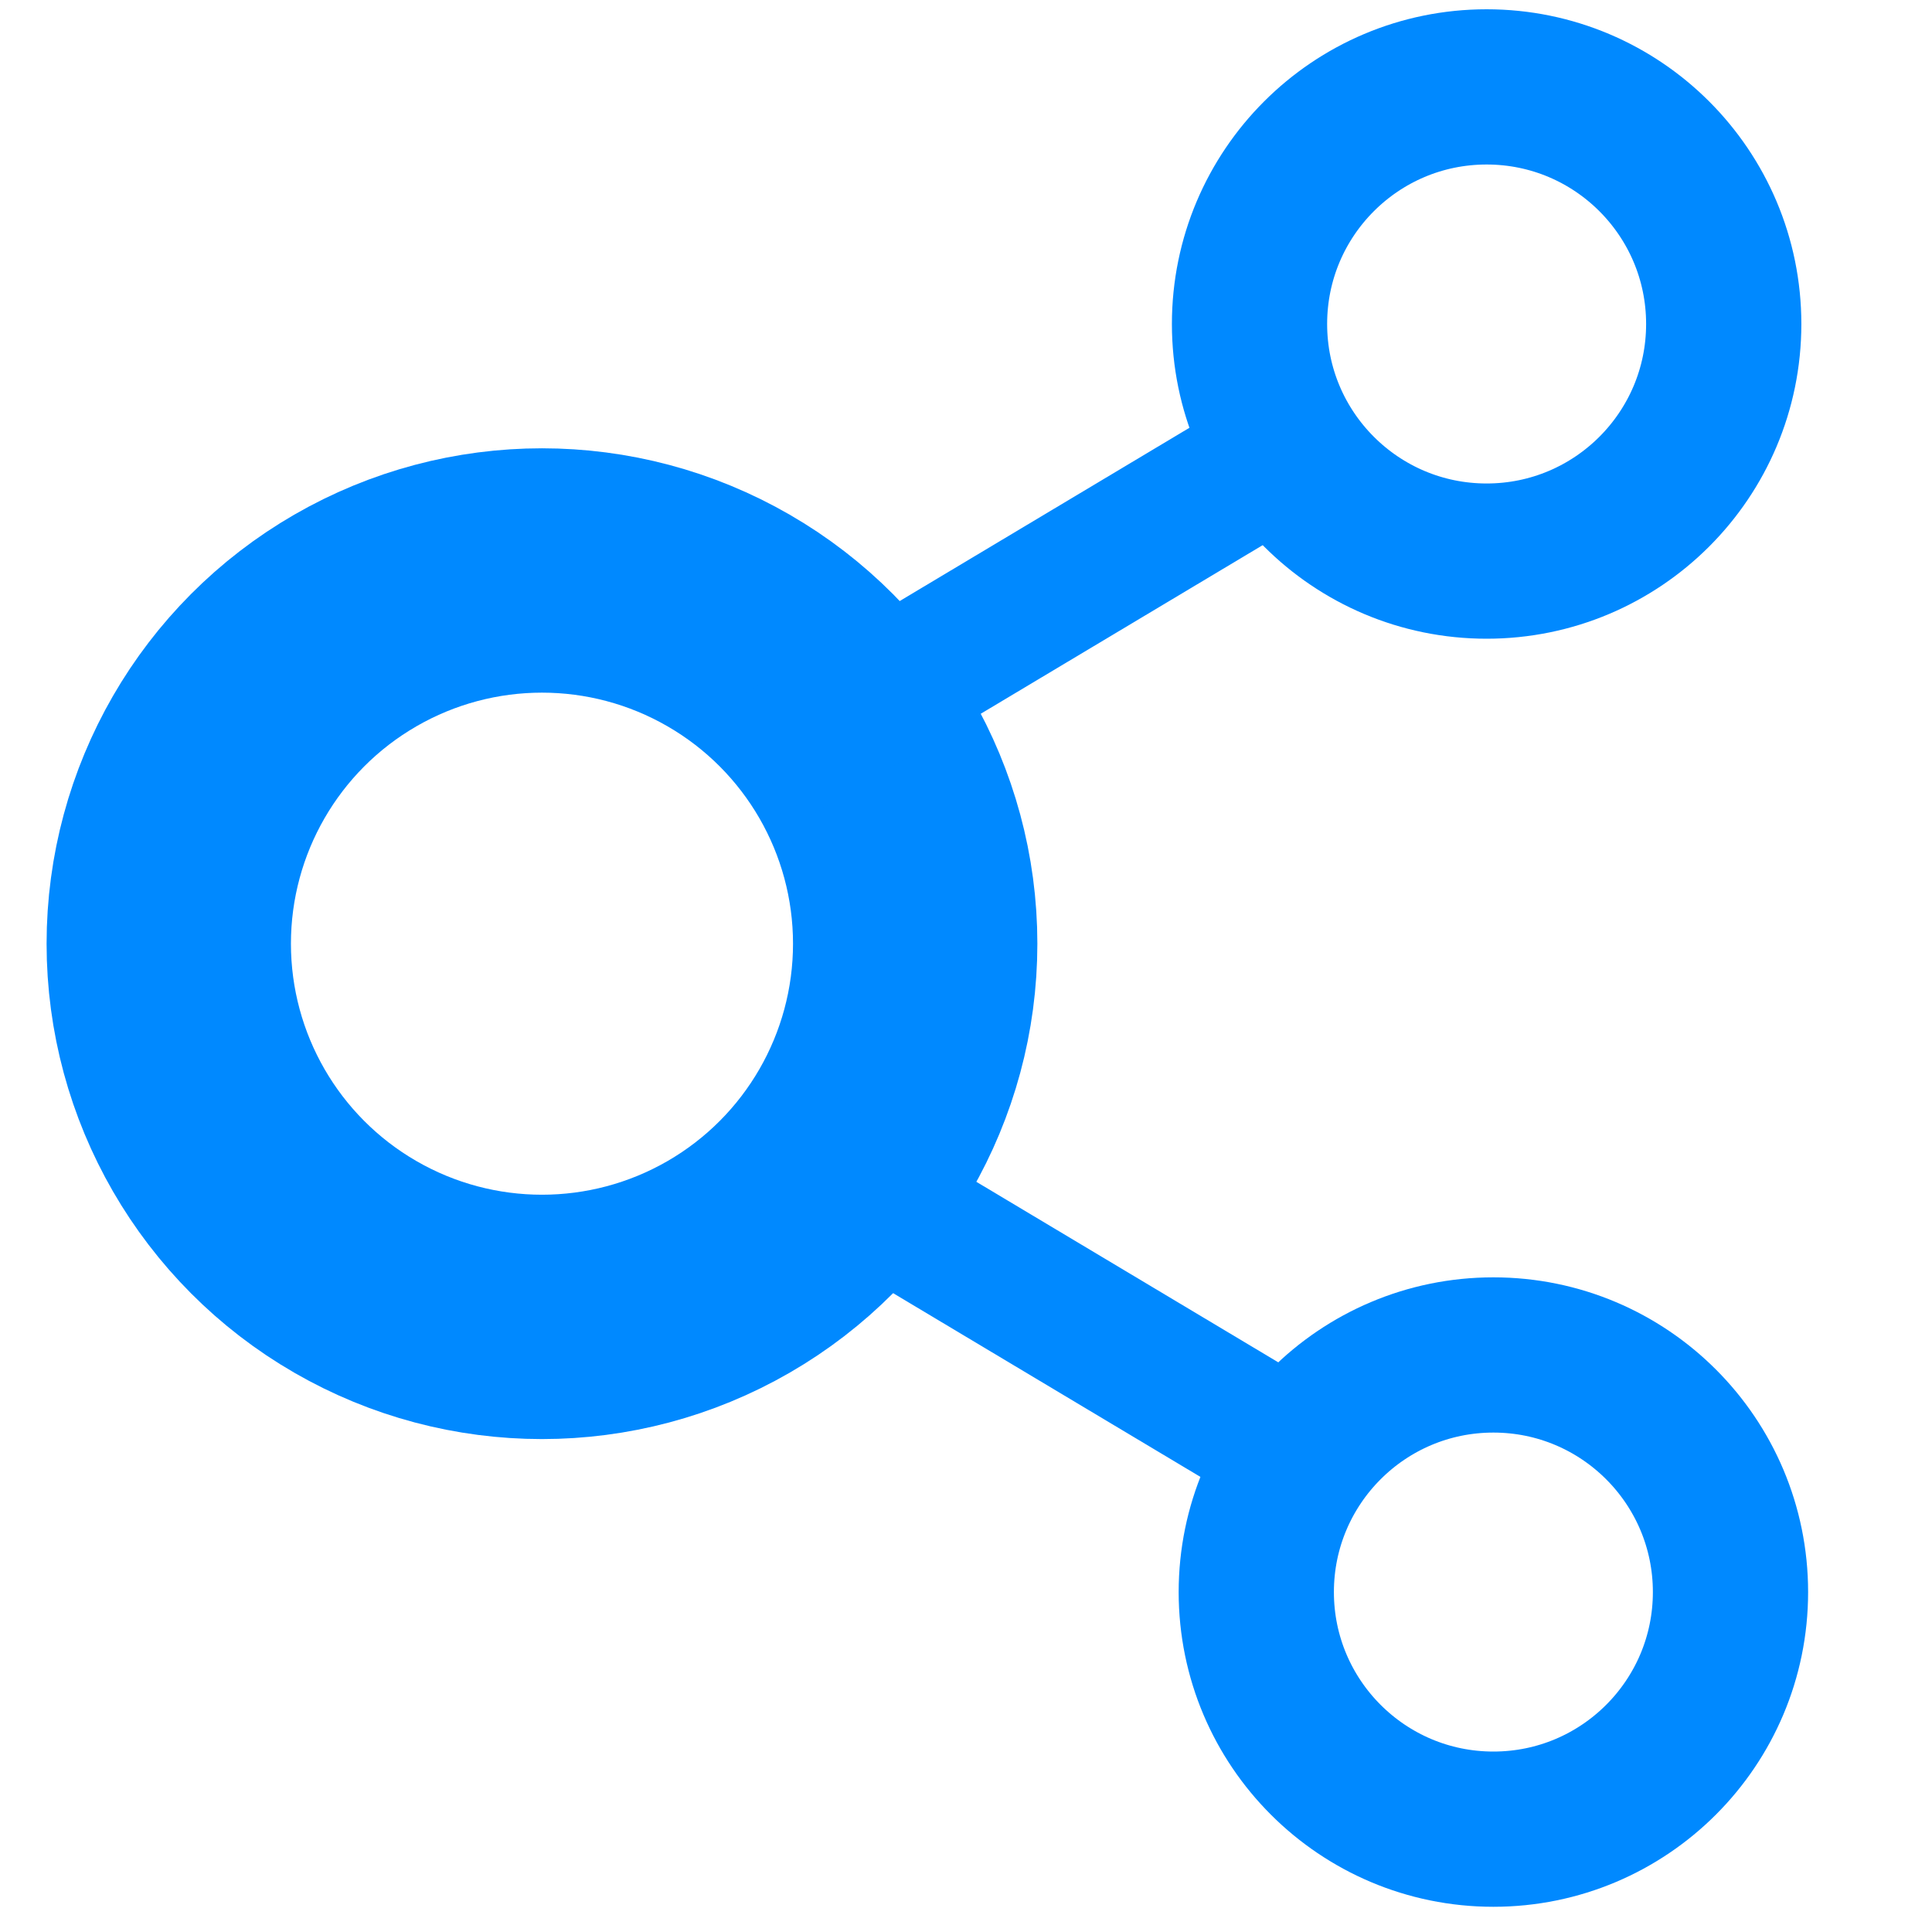 <?xml version="1.0" encoding="UTF-8" standalone="no"?>
<!-- Created with Inkscape (http://www.inkscape.org/) -->

<svg
   xmlns:dc="http://purl.org/dc/elements/1.1/"
   xmlns:cc="http://creativecommons.org/ns#"
   xmlns:rdf="http://www.w3.org/1999/02/22-rdf-syntax-ns#"
   xmlns:svg="http://www.w3.org/2000/svg"
   xmlns="http://www.w3.org/2000/svg"
   xmlns:sodipodi="http://sodipodi.sourceforge.net/DTD/sodipodi-0.dtd"
   xmlns:inkscape="http://www.inkscape.org/namespaces/inkscape"
   width="40mm"
   height="40mm"
   viewBox="0 0 40 40"
   version="1.1"
   id="svg3784"
   inkscape:version="0.92.3 (2405546, 2018-03-11)"
   sodipodi:docname="shareIcon.svg">
  <defs
     id="defs3778" />
  <sodipodi:namedview
     id="base"
     pagecolor="#ffffff"
     bordercolor="#666666"
     borderopacity="1.0"
     inkscape:pageopacity="0.0"
     inkscape:pageshadow="2"
     inkscape:zoom="7.7192529"
     inkscape:cx="140.63547"
     inkscape:cy="65.237214"
     inkscape:document-units="mm"
     inkscape:current-layer="layer1"
     showgrid="false"
     inkscape:window-width="3200"
     inkscape:window-height="1675"
     inkscape:window-x="-13"
     inkscape:window-y="-13"
     inkscape:window-maximized="1" />
  <g
     inkscape:groupmode="layer"
     id="layer2"
     inkscape:label="Layer 2" />
  <g
     inkscape:label="Layer 1"
     inkscape:groupmode="layer"
     id="layer1"
     transform="translate(0,-257)">
    <circle
       id="path3791"
       cx="11.221"
       cy="276.538"
       style="fill:none;fill-opacity:1;stroke:#0089ff;stroke-width:5.059;stroke-miterlimit:4;stroke-dasharray:none;stroke-opacity:1"
       r="7.727" />
    <rect
       style="fill:#0089ff;fill-opacity:1;stroke-width:0.297"
       id="rect4623-7"
       width="13.605"
       height="2.864"
       x="-170.78"
       y="231.284"
       transform="matrix(-0.858,-0.513,-0.513,0.858,0,0)" />
    <rect
       style="fill:#0089ff;fill-opacity:1;stroke-width:0.297"
       id="rect4623-7-3"
       width="13.605"
       height="2.864"
       x="112.71"
       y="-243.673"
       transform="rotate(149.12)" />
    <circle
       id="path3791-2"
       cx="30.919"
       cy="289.962"
       style="fill:none;fill-opacity:1;stroke:#0089ff;stroke-width:3.214;stroke-miterlimit:4;stroke-dasharray:none;stroke-opacity:1"
       r="4.909" />
    <circle
       id="path3791-2-4"
       cx="30.779"
       cy="263.708"
       style="fill:none;fill-opacity:1;stroke:#0089ff;stroke-width:3.214;stroke-miterlimit:4;stroke-dasharray:none;stroke-opacity:1"
       r="4.909" />
  </g>
</svg>
